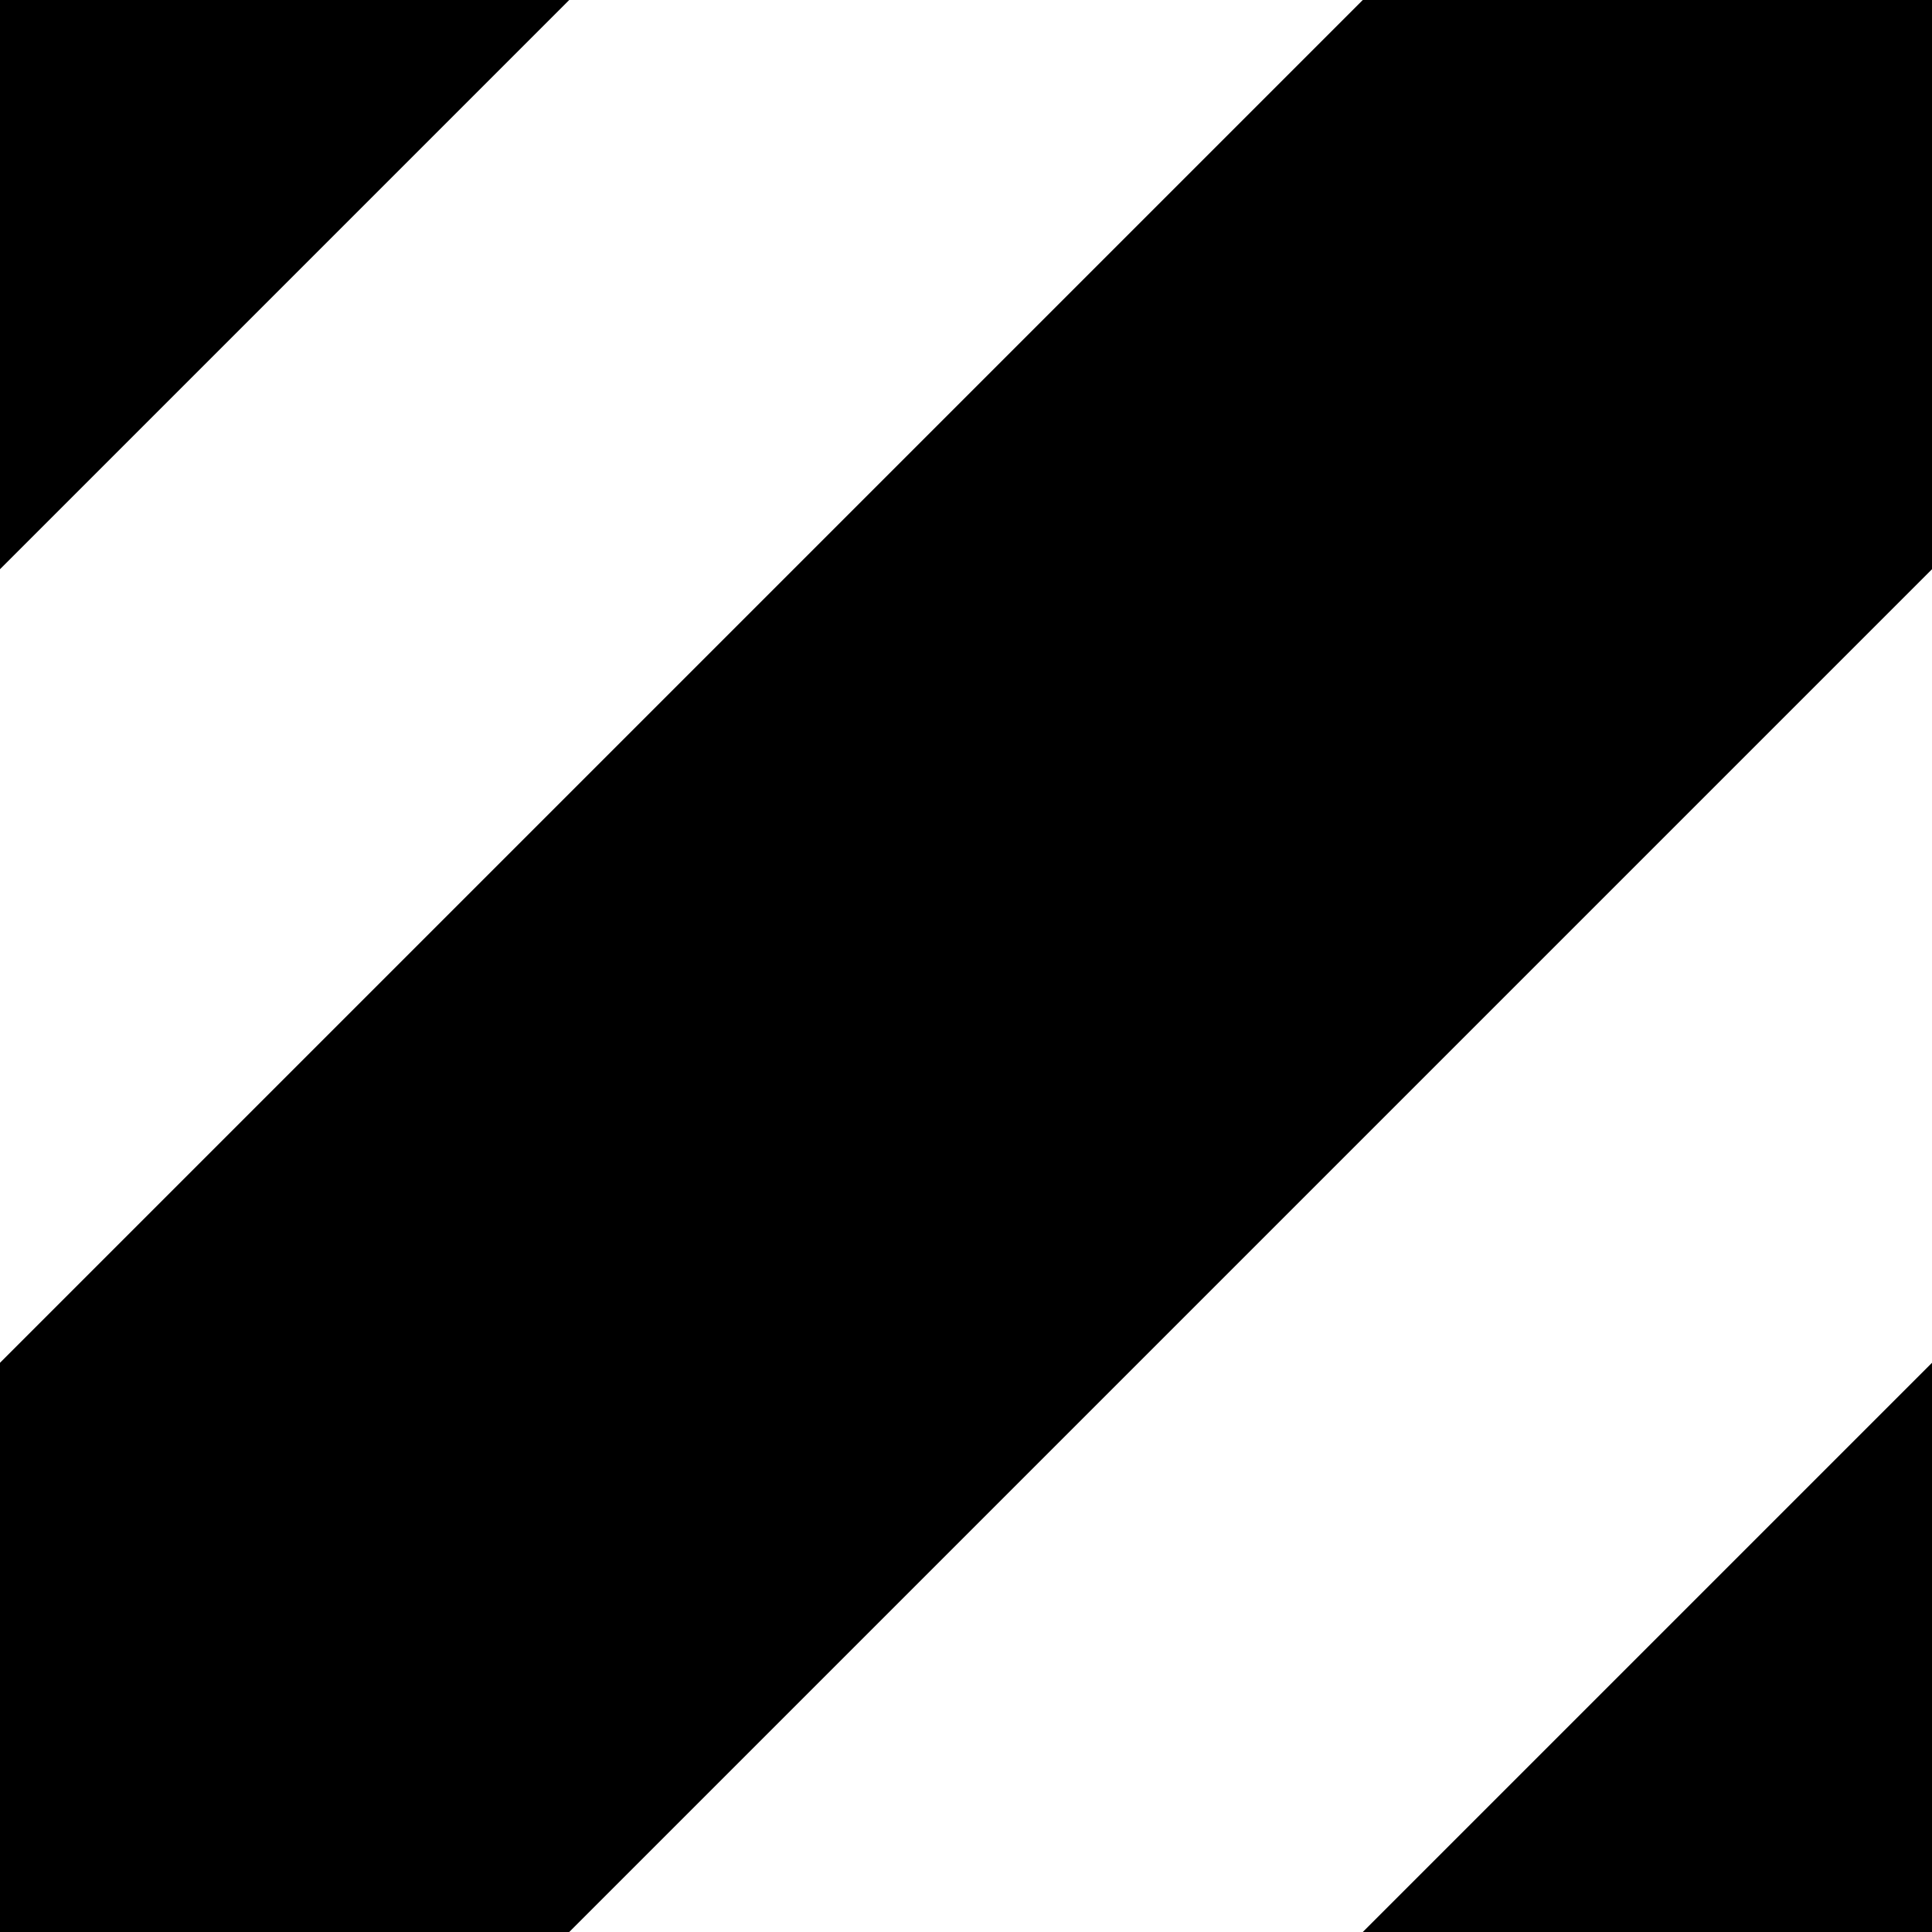 <svg xmlns="http://www.w3.org/2000/svg" version="1.1" width="4.8" height="4.8"><path d="M 0,4.8 l 4.8,-4.8 M -1.2,1.2 l 2.4,-2.4 M 3.6,6 l 2.4,-2.4" stroke-width="2" shape-rendering="auto" stroke="#000" stroke-linecap="square"></path></svg>